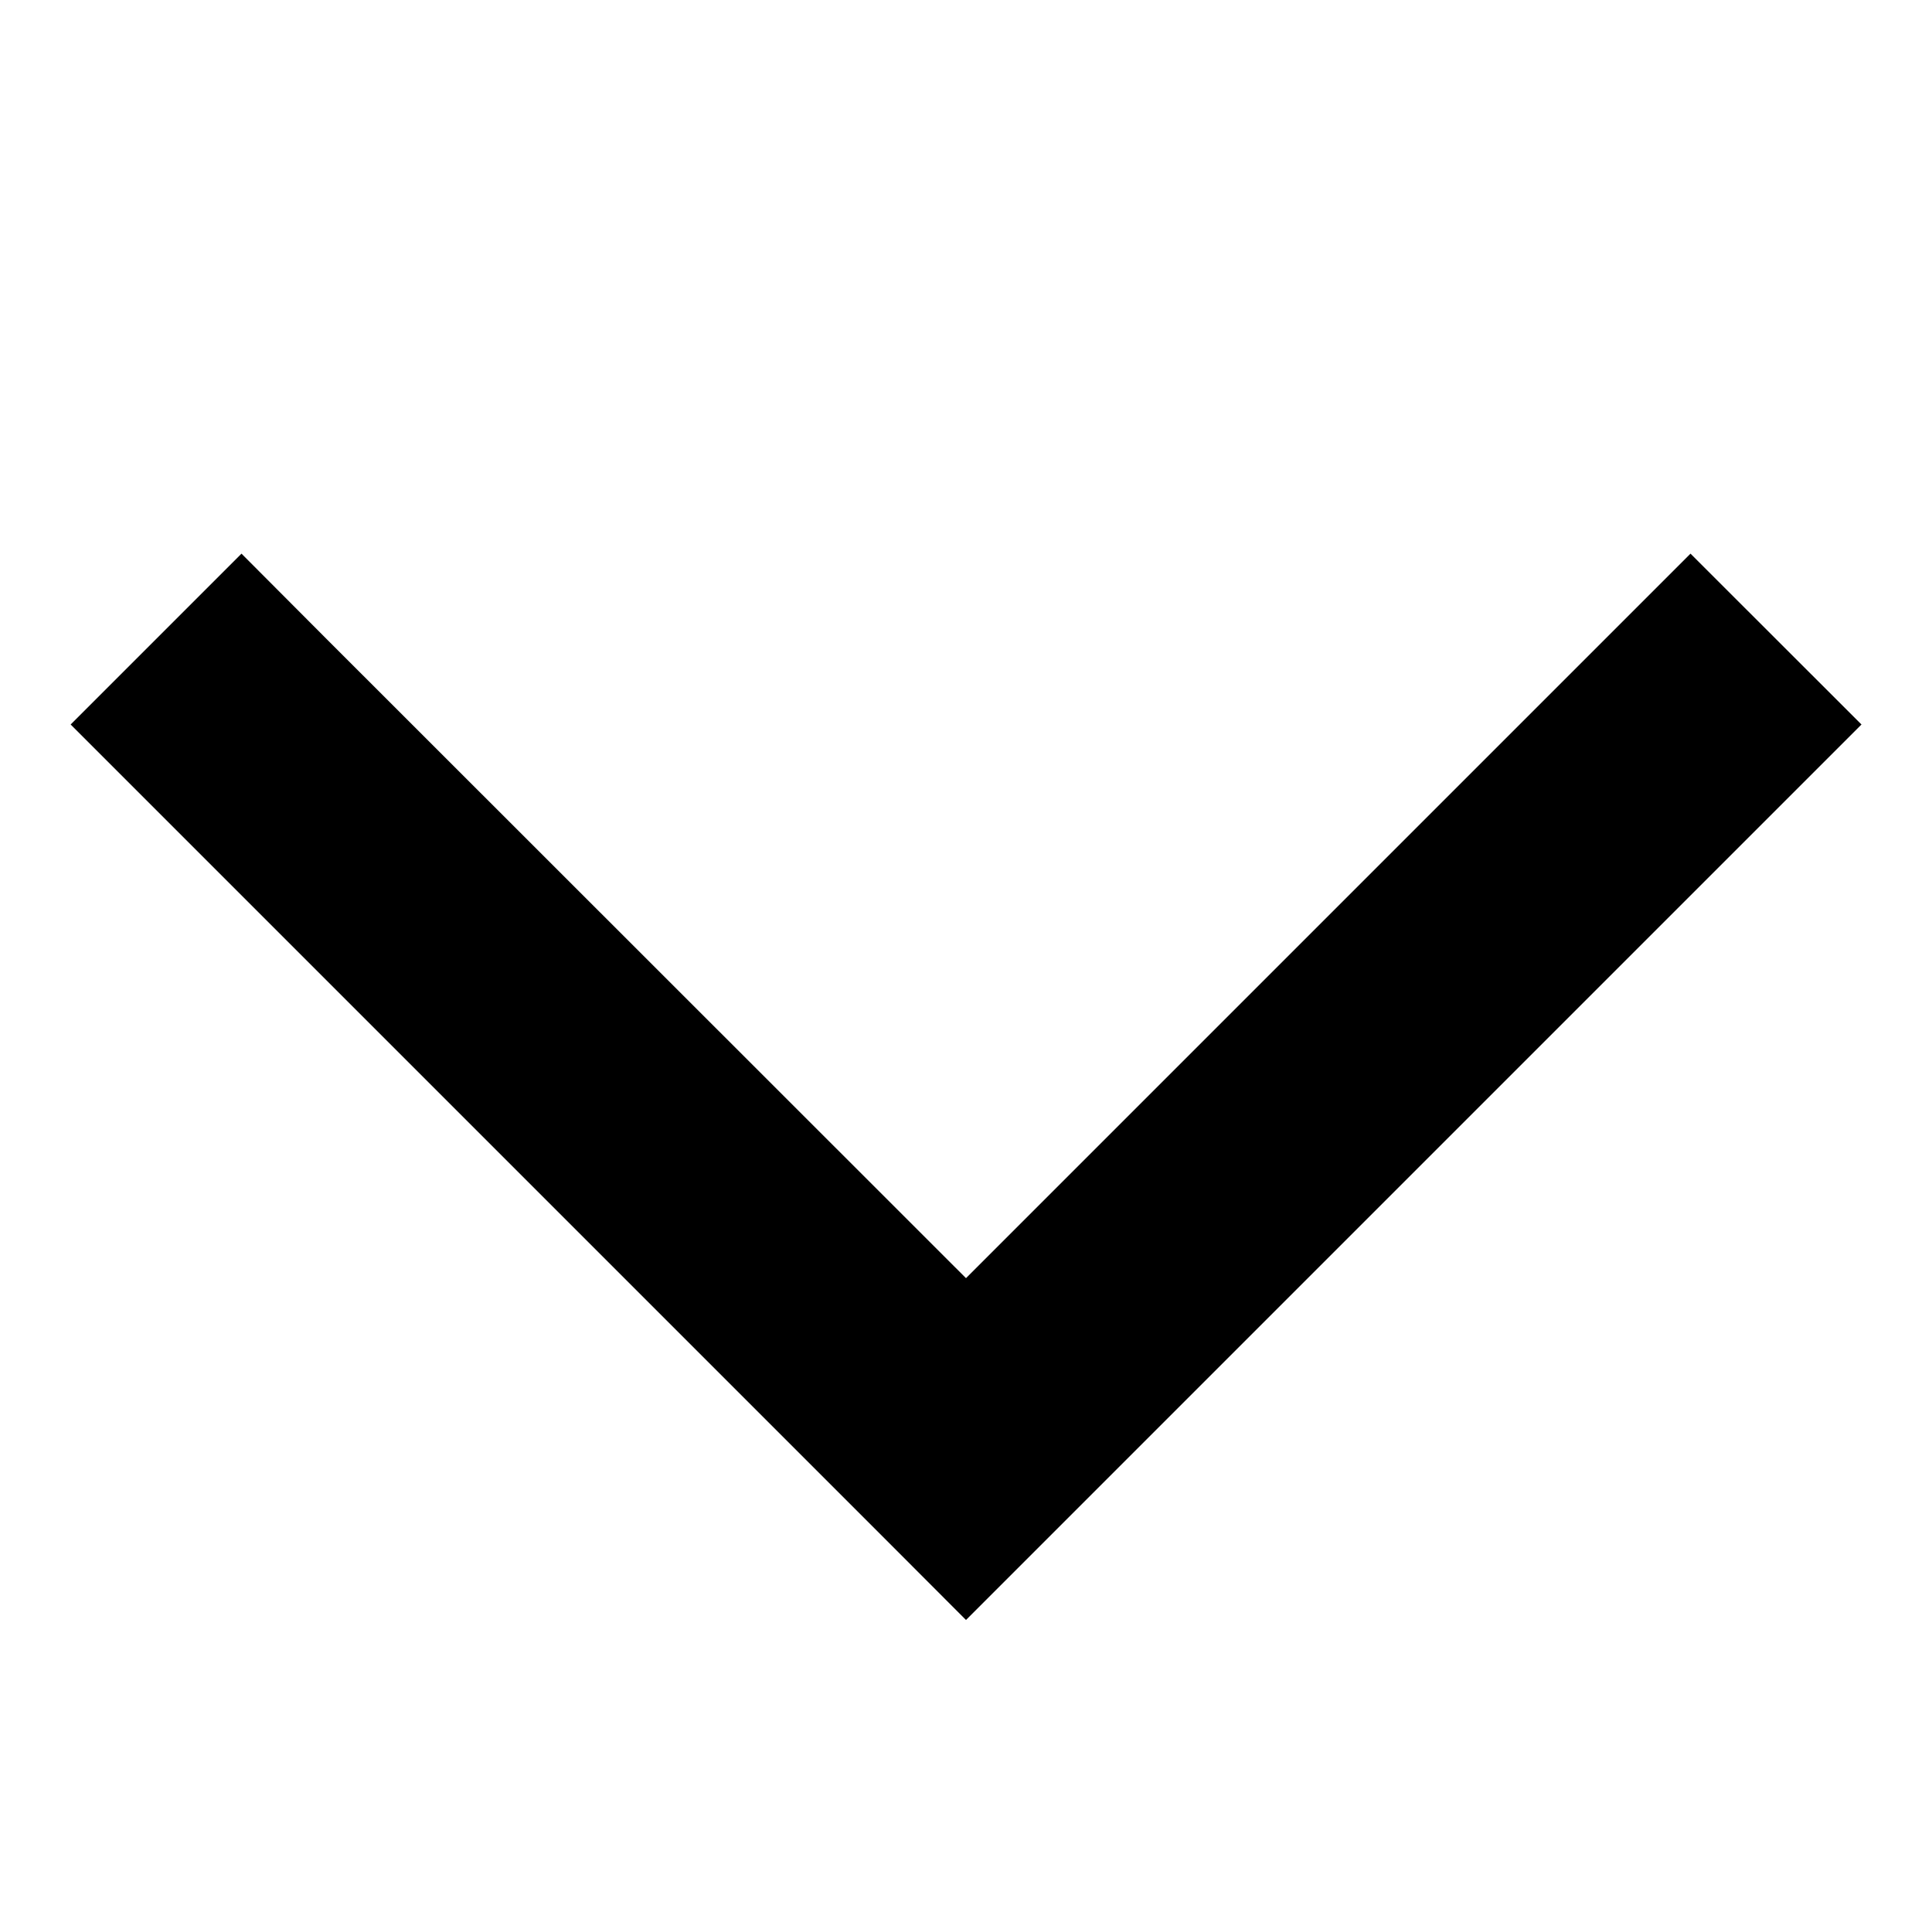 <svg width="14" height="14" viewBox="0 0 14 14" fill="none" xmlns="http://www.w3.org/2000/svg">
<path d="M7 11.739L7.618 11.121L12.868 5.871L13.489 5.25L12.25 4.012L11.632 4.63L7 9.262L2.368 4.632L1.75 4.012L0.512 5.25L1.13 5.868L6.38 11.118L7 11.739Z" fill="black"/>
</svg>
